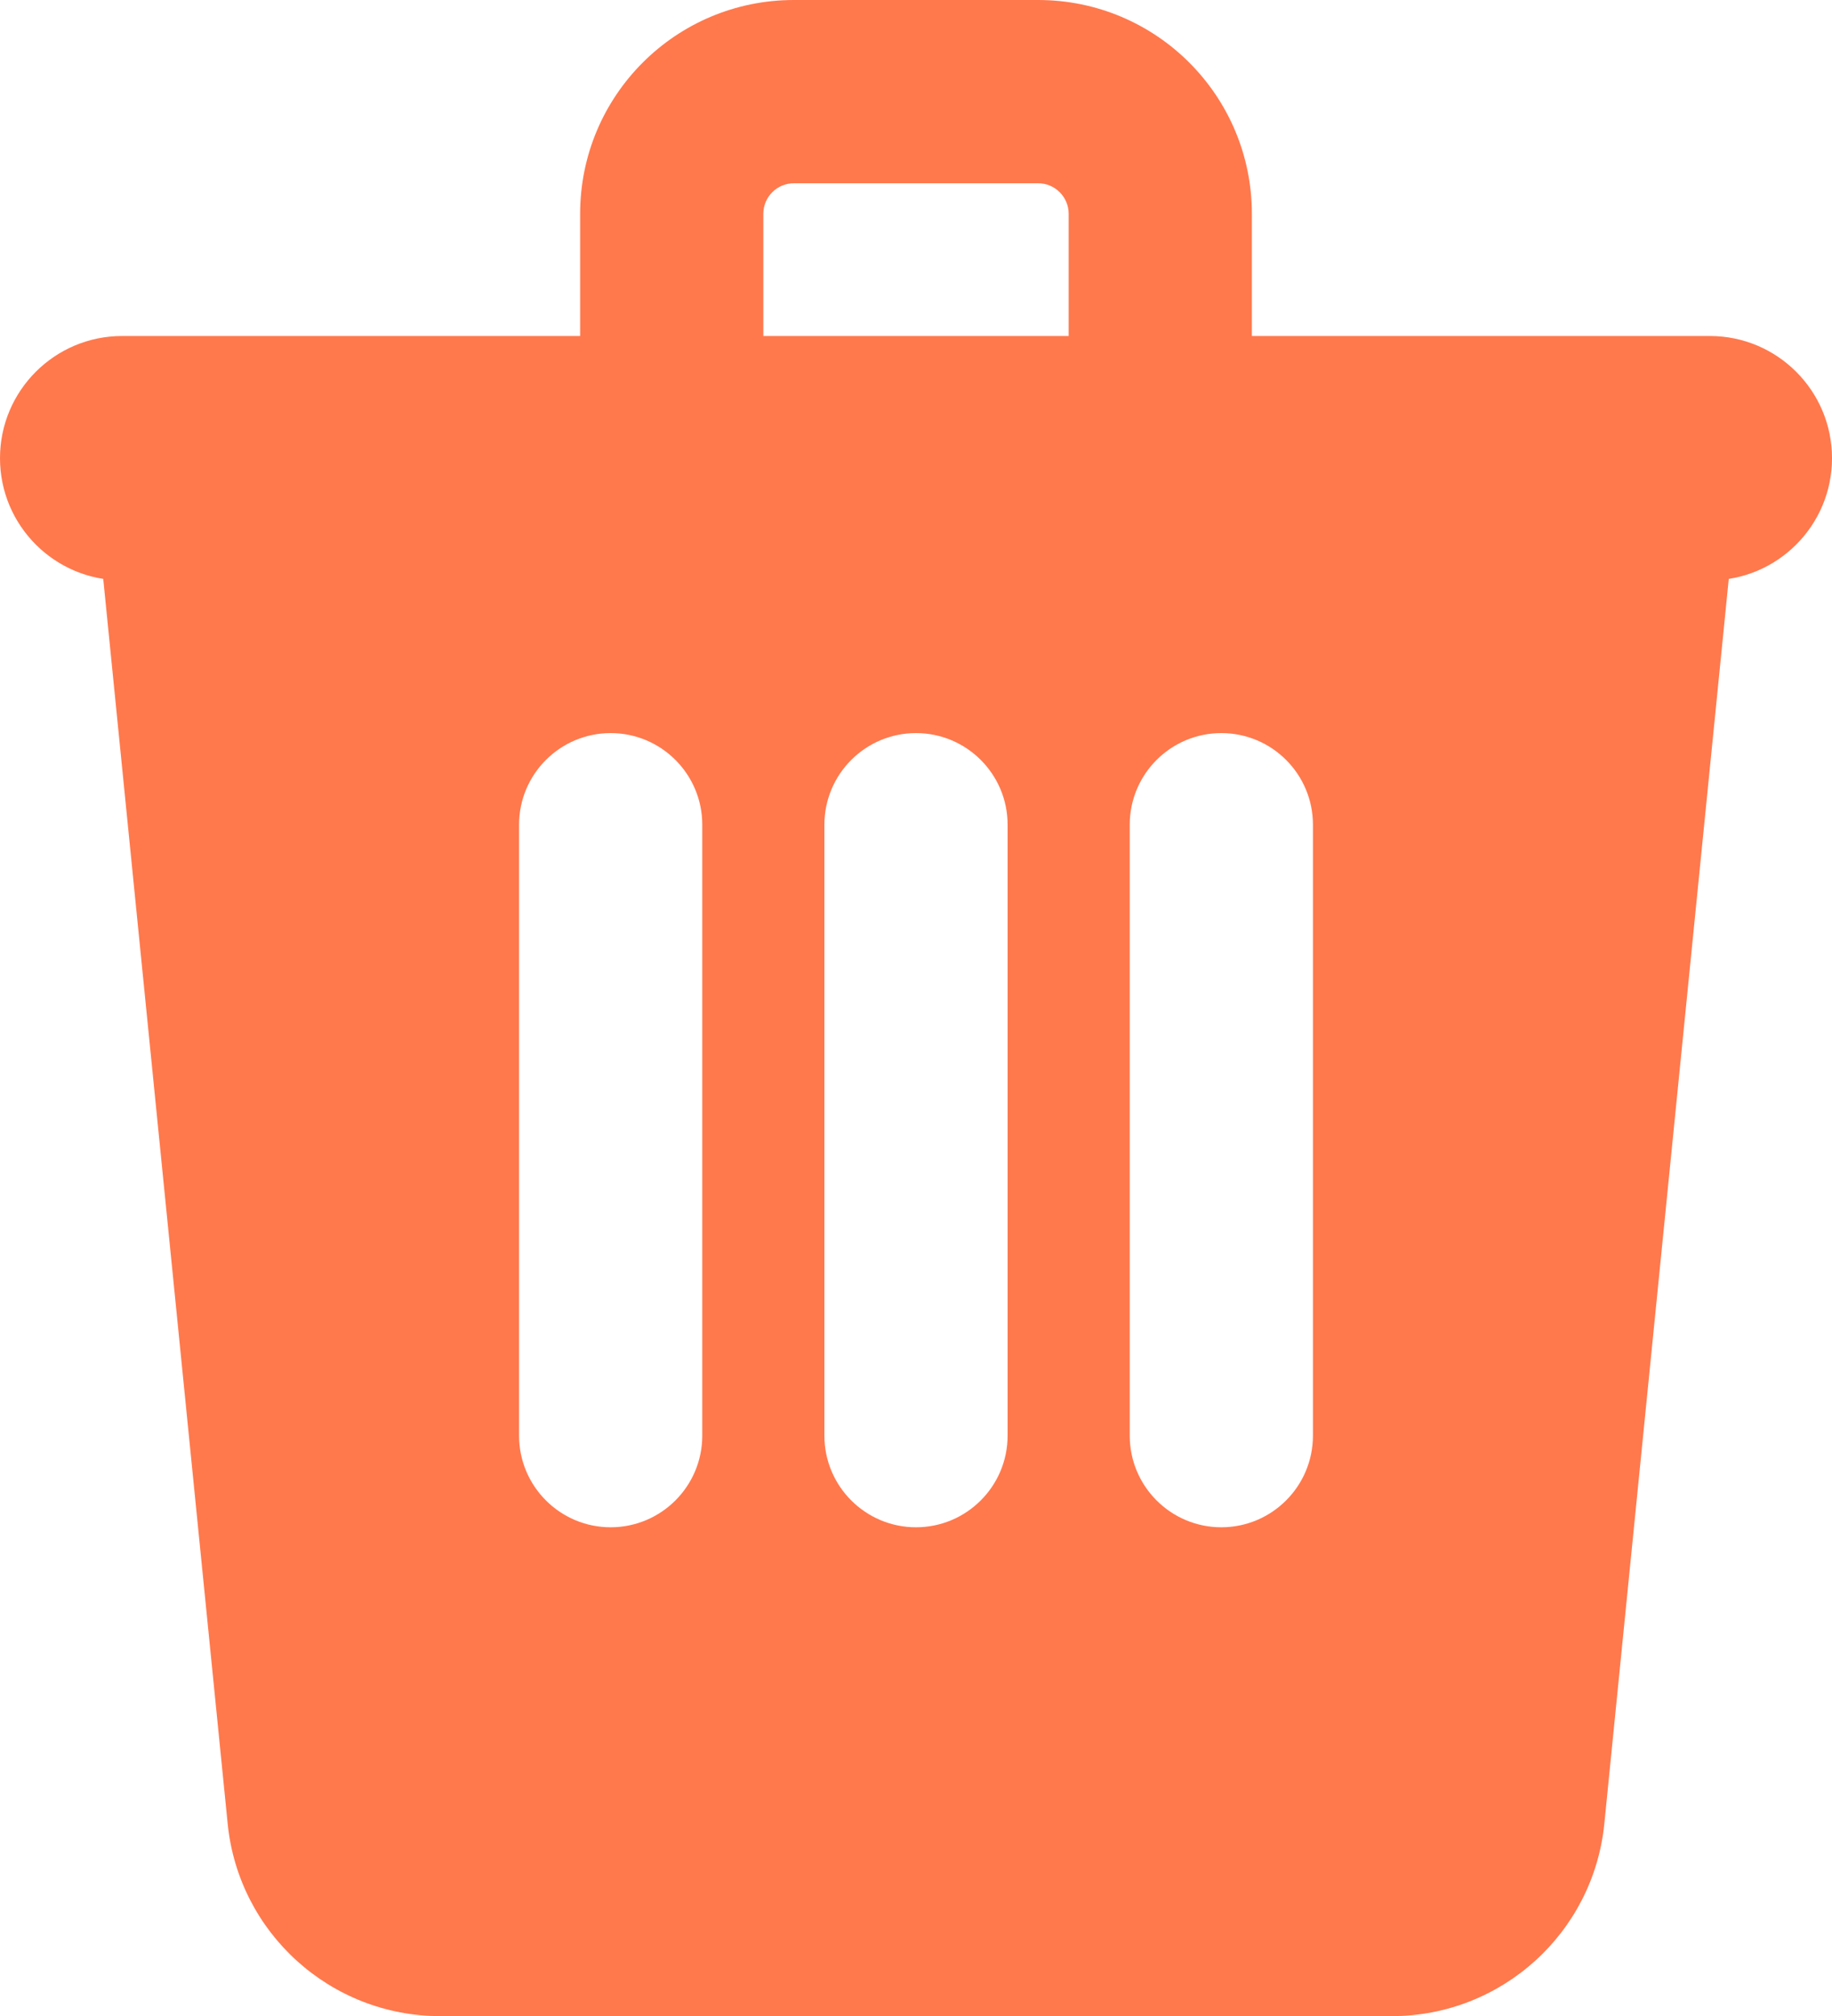 <svg version="1.1" xmlns="http://www.w3.org/2000/svg" xmlns:xlink="http://www.w3.org/1999/xlink" width="15" height="16.5" viewBox="0,0,15,16.5"><g transform="translate(-232.5,-171.75)"><g data-paper-data="{&quot;isPaintingLayer&quot;:true}" fill="#ff794d" fill-rule="nonzero" stroke="none" stroke-width="1" stroke-linecap="butt" stroke-linejoin="miter" stroke-miterlimit="10" stroke-dasharray="" stroke-dashoffset="0" style="mix-blend-mode: normal"><path d="M234,174.75h12c0.444,0 0.79,0.383 0.746,0.825l-1.11,11.1c-0.089,0.895 -0.842,1.576 -1.741,1.576h-7.79c-0.899,0 -1.652,-0.681 -1.741,-1.576l-1.11,-11.1c-0.044,-0.442 0.303,-0.825 0.746,-0.825zM240.75,183.5v-5c0,-0.414 -0.336,-0.75 -0.75,-0.75c-0.414,0 -0.75,0.336 -0.75,0.75v5c0,0.414 0.336,0.75 0.75,0.75c0.414,0 0.75,-0.336 0.75,-0.75zM243.25,183.5v-5c0,-0.414 -0.336,-0.75 -0.75,-0.75c-0.414,0 -0.75,0.336 -0.75,0.75v5c0,0.414 0.336,0.75 0.75,0.75c0.414,0 0.75,-0.336 0.75,-0.75zM238.25,183.5v-5c0,-0.414 -0.336,-0.75 -0.75,-0.75c-0.414,0 -0.75,0.336 -0.75,0.75v5c0,0.414 0.336,0.75 0.75,0.75c0.414,0 0.75,-0.336 0.75,-0.75zM233.5,175.5h13zM233.5,174.5h13c0.552,0 1,0.448 1,1c0,0.552 -0.448,1 -1,1h-13c-0.552,0 -1,-0.448 -1,-1c0,-0.552 0.448,-1 1,-1zM241.25,174.75v-1.25c0,-0.138 -0.112,-0.25 -0.25,-0.25h-2c-0.138,0 -0.25,0.112 -0.25,0.25v1.25zM239,171.75h2c0.967,0 1.75,0.783 1.75,1.75v2.75h-5.5v-2.75c0,-0.967 0.783,-1.75 1.75,-1.75z"/></g></g></svg>
